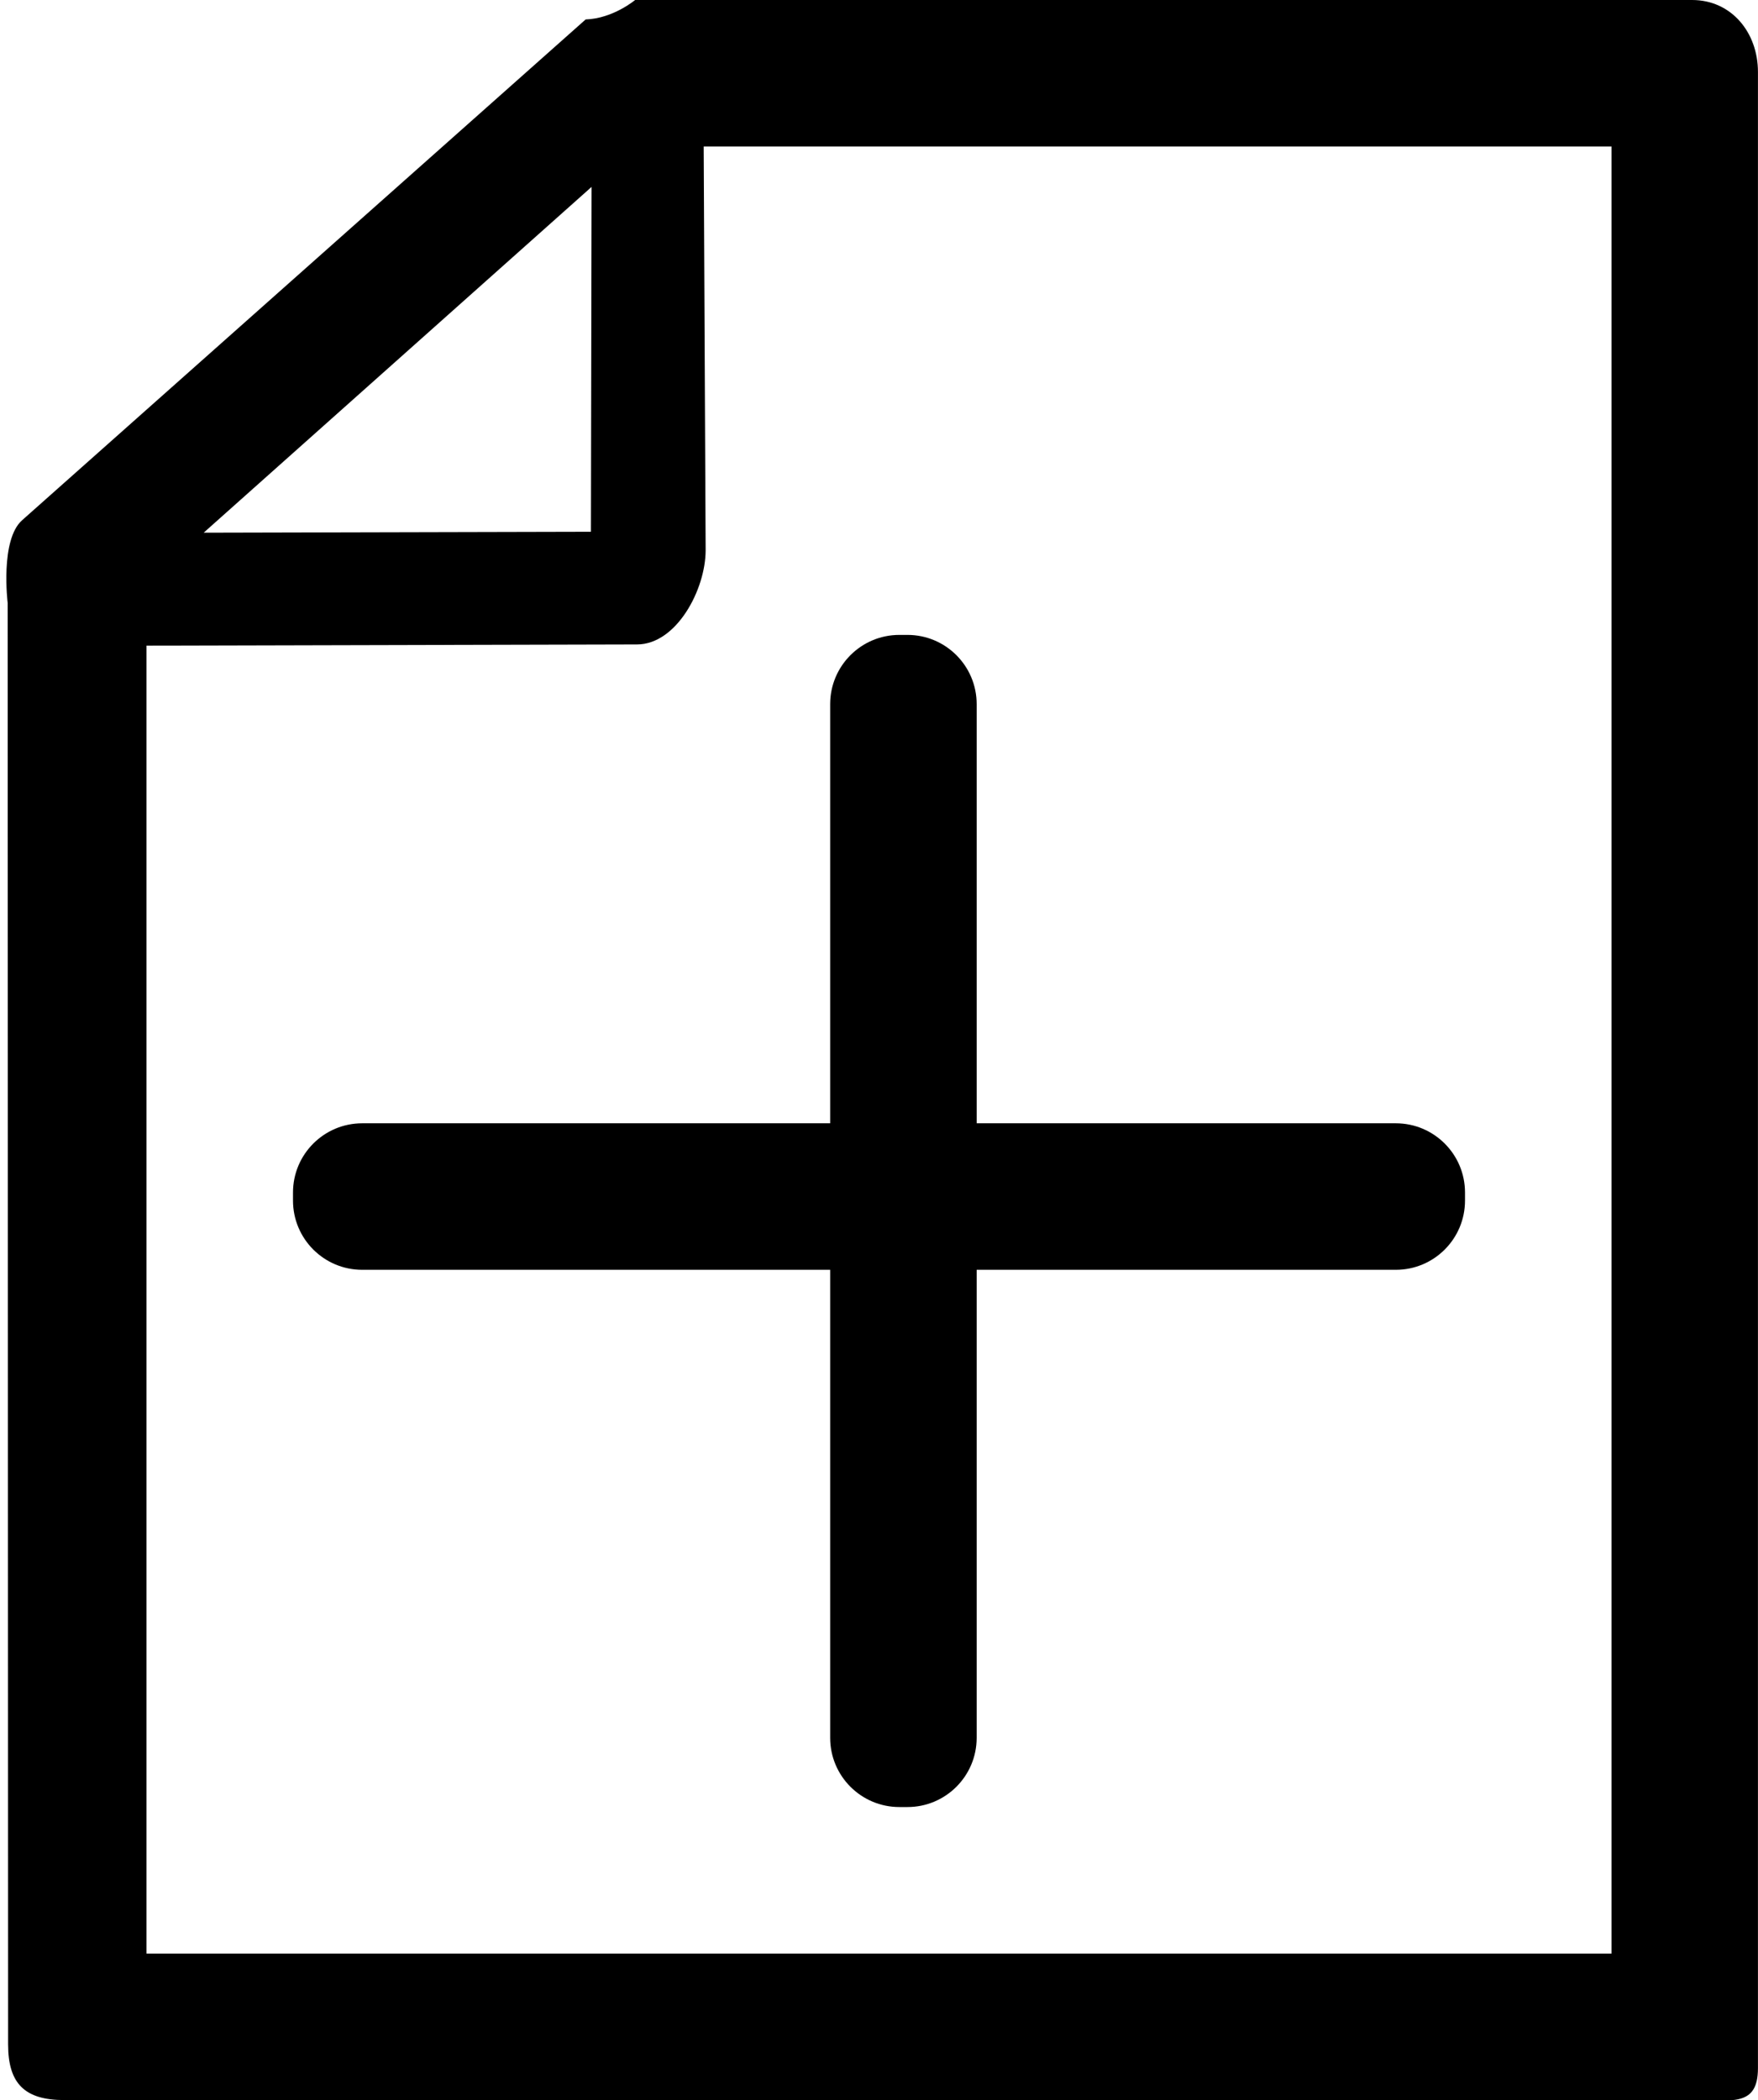 <?xml version="1.0" encoding="utf-8"?>
<!-- Generator: Adobe Illustrator 15.0.0, SVG Export Plug-In  -->
<!DOCTYPE svg PUBLIC "-//W3C//DTD SVG 1.1//EN" "http://www.w3.org/Graphics/SVG/1.1/DTD/svg11.dtd">
<svg version="1.1"
	 xmlns="http://www.w3.org/2000/svg" xmlns:xlink="http://www.w3.org/1999/xlink" xmlns:a="http://ns.adobe.com/AdobeSVGViewerExtensions/3.0/"
	 x="0px" y="0px" width="36px" height="43px" viewBox="-0.13 0 36 43" enable-background="new -0.13 0 36 43" xml:space="preserve">
<defs>
</defs>
<path d="M34.521,0H14.066c-0.149,0-1.19,0-1.19,0s-0.454,0.381-1.013,0.398L0.325,10.65c-0.458,0.402-0.298,1.694-0.298,1.694
	L0.036,41.86c0,0.807,0.344,1.14,1.151,1.14h33.333c0.807,0,1.349,0.152,1.349-0.654V1.475C35.87,0.668,35.328,0,34.521,0z
	 M11.984,3.827l-0.013,7.061l-7.93,0.019L11.984,3.827z M32.87,40h-30V13.22l10.048-0.025c0.805-0.003,1.4-1.121,1.402-1.926
	L14.28,3H32.87V40z"/>
<path d="M5.87,24.417v0.166C5.87,25.365,6.504,26,7.287,26h9.583v9.583c0,0.782,0.634,1.417,1.417,1.417h0.166
	c0.783,0,1.417-0.635,1.417-1.417V26h8.583c0.783,0,1.417-0.635,1.417-1.417v-0.166c0-0.782-0.634-1.417-1.417-1.417H19.87v-8.583
	c0-0.782-0.634-1.417-1.417-1.417h-0.166c-0.783,0-1.417,0.635-1.417,1.417V23H7.287C6.504,23,5.87,23.635,5.87,24.417z"/>
</svg>
